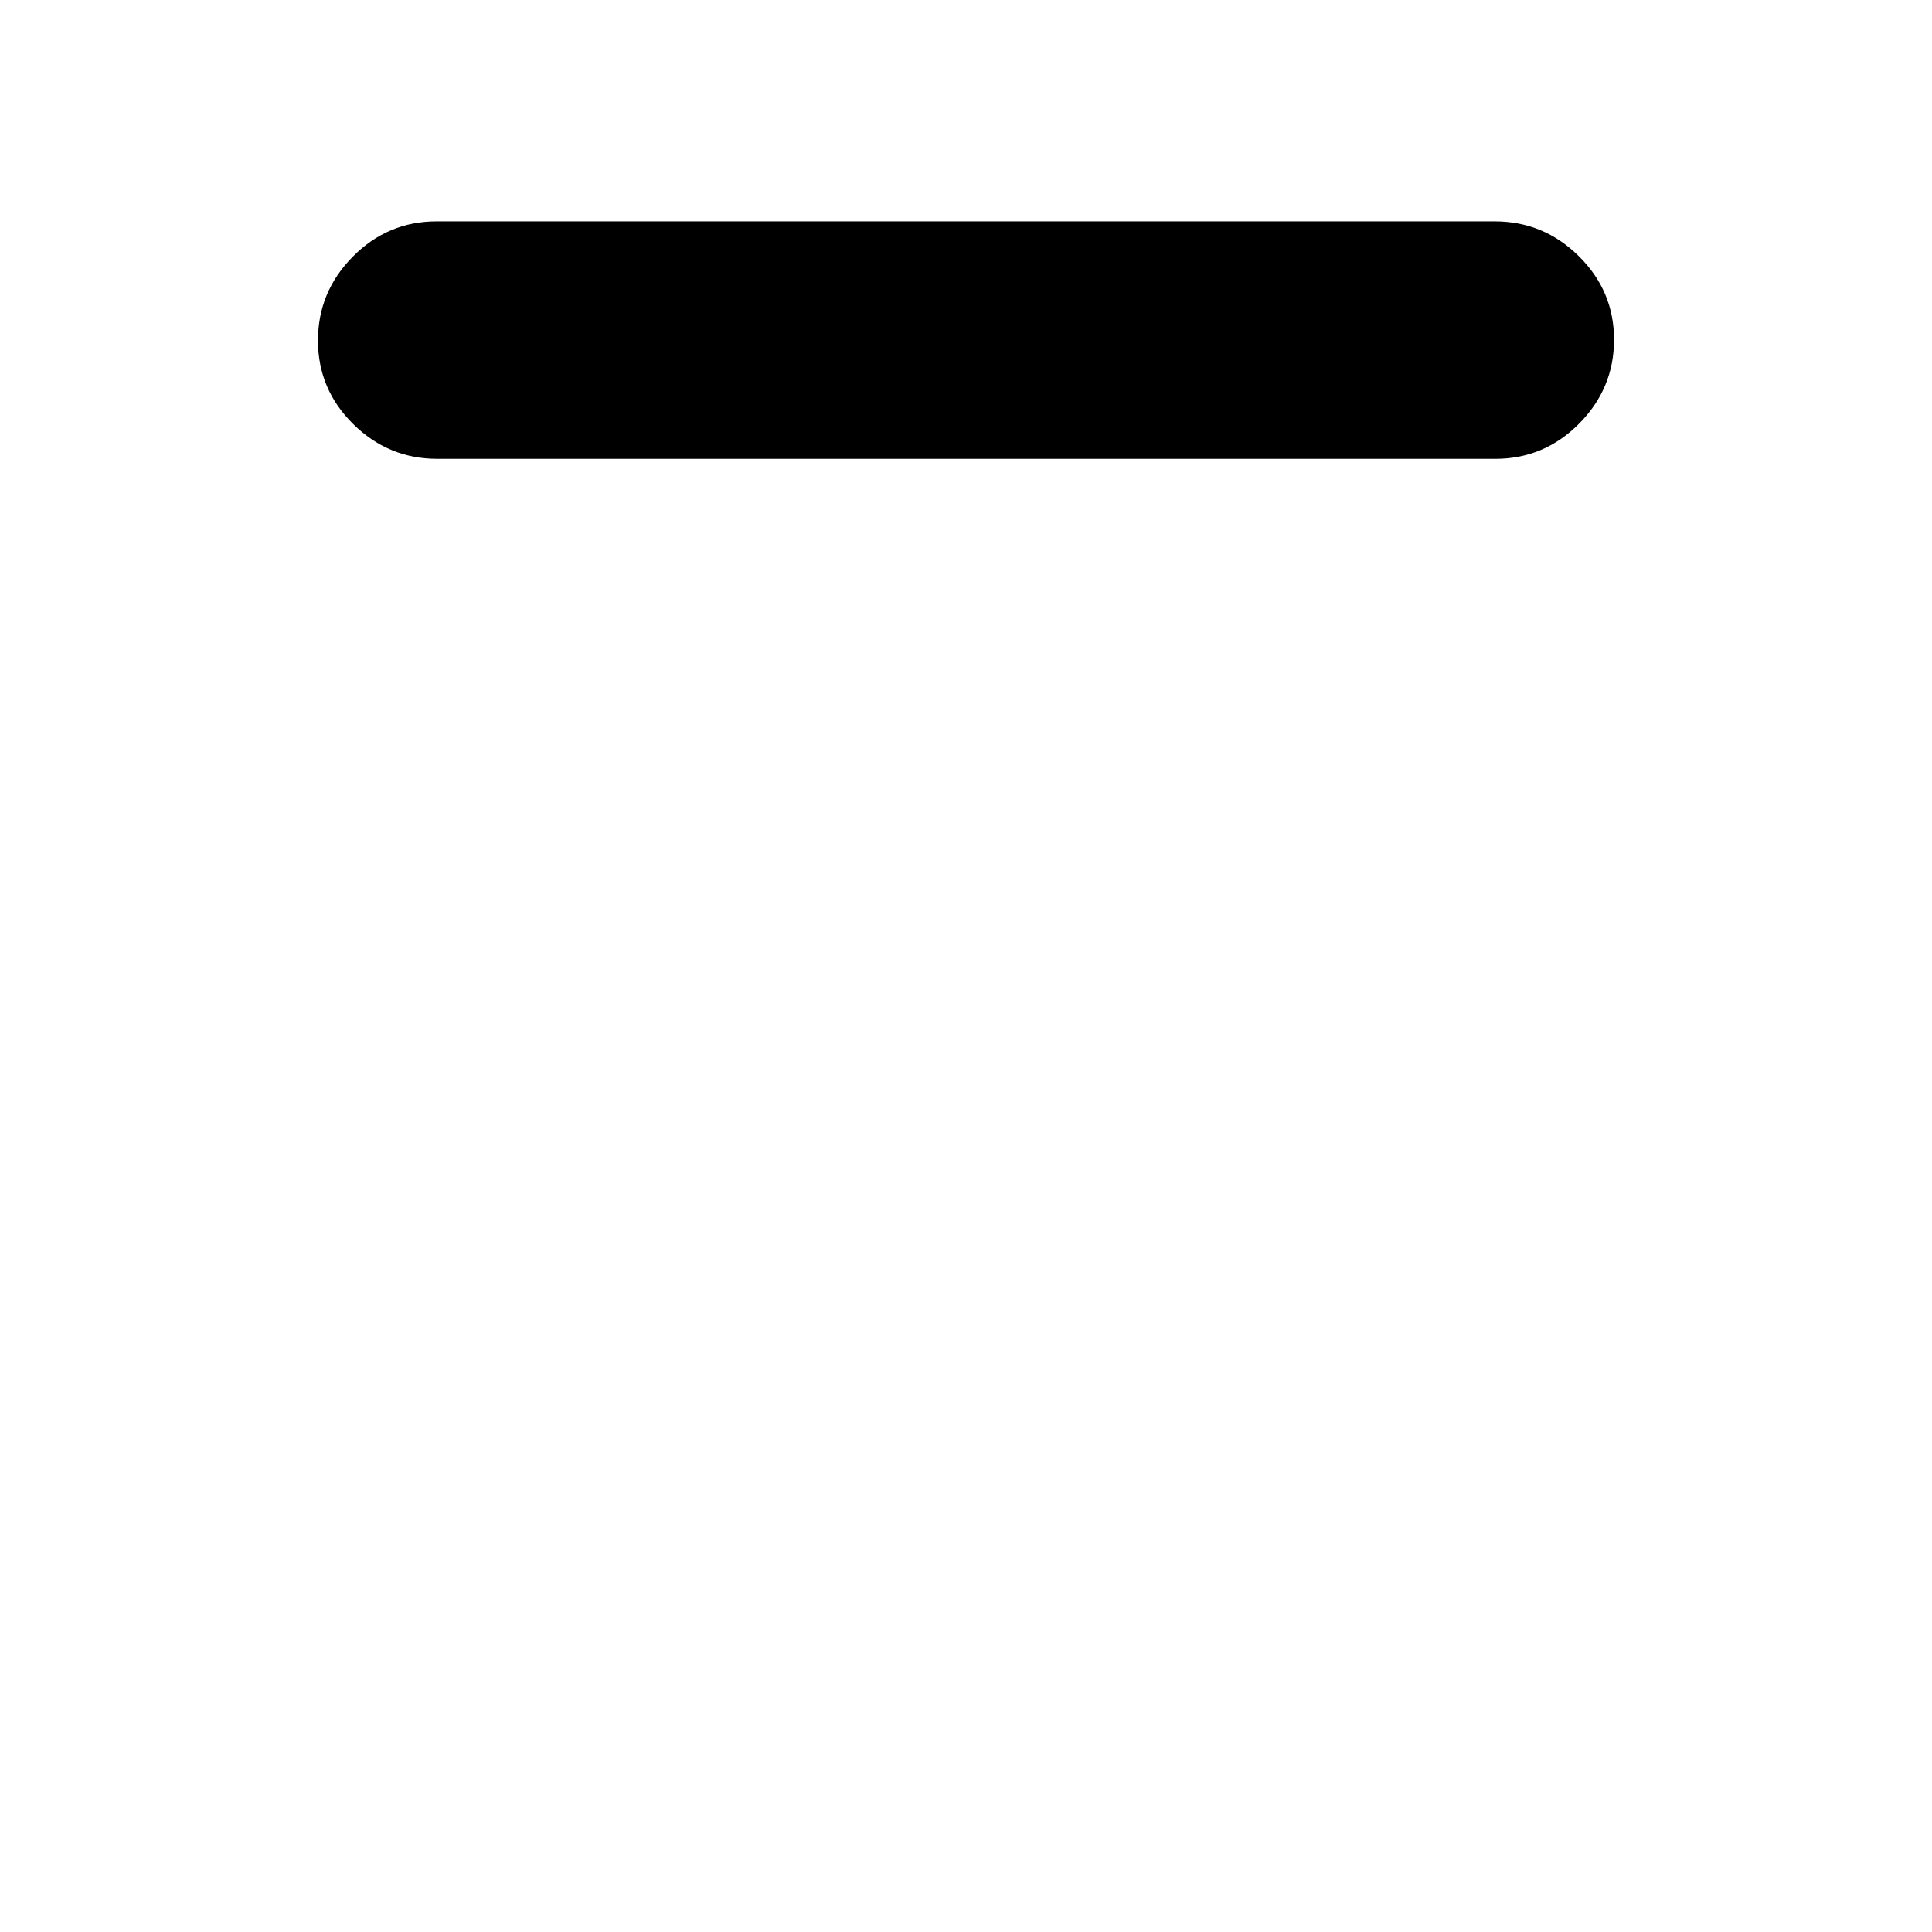 <svg xmlns="http://www.w3.org/2000/svg" height="20" viewBox="0 -960 960 960" width="20"><path d="M217.292-732Q193-732 175.5-749.289q-17.5-17.29-17.5-41.5Q158-815 175.344-832.5q17.345-17.5 41.637-17.5h525.727Q767-850 784.5-832.711q17.5 17.29 17.5 41.5Q802-767 784.656-749.5 767.311-732 743.019-732H217.292Z"/></svg>